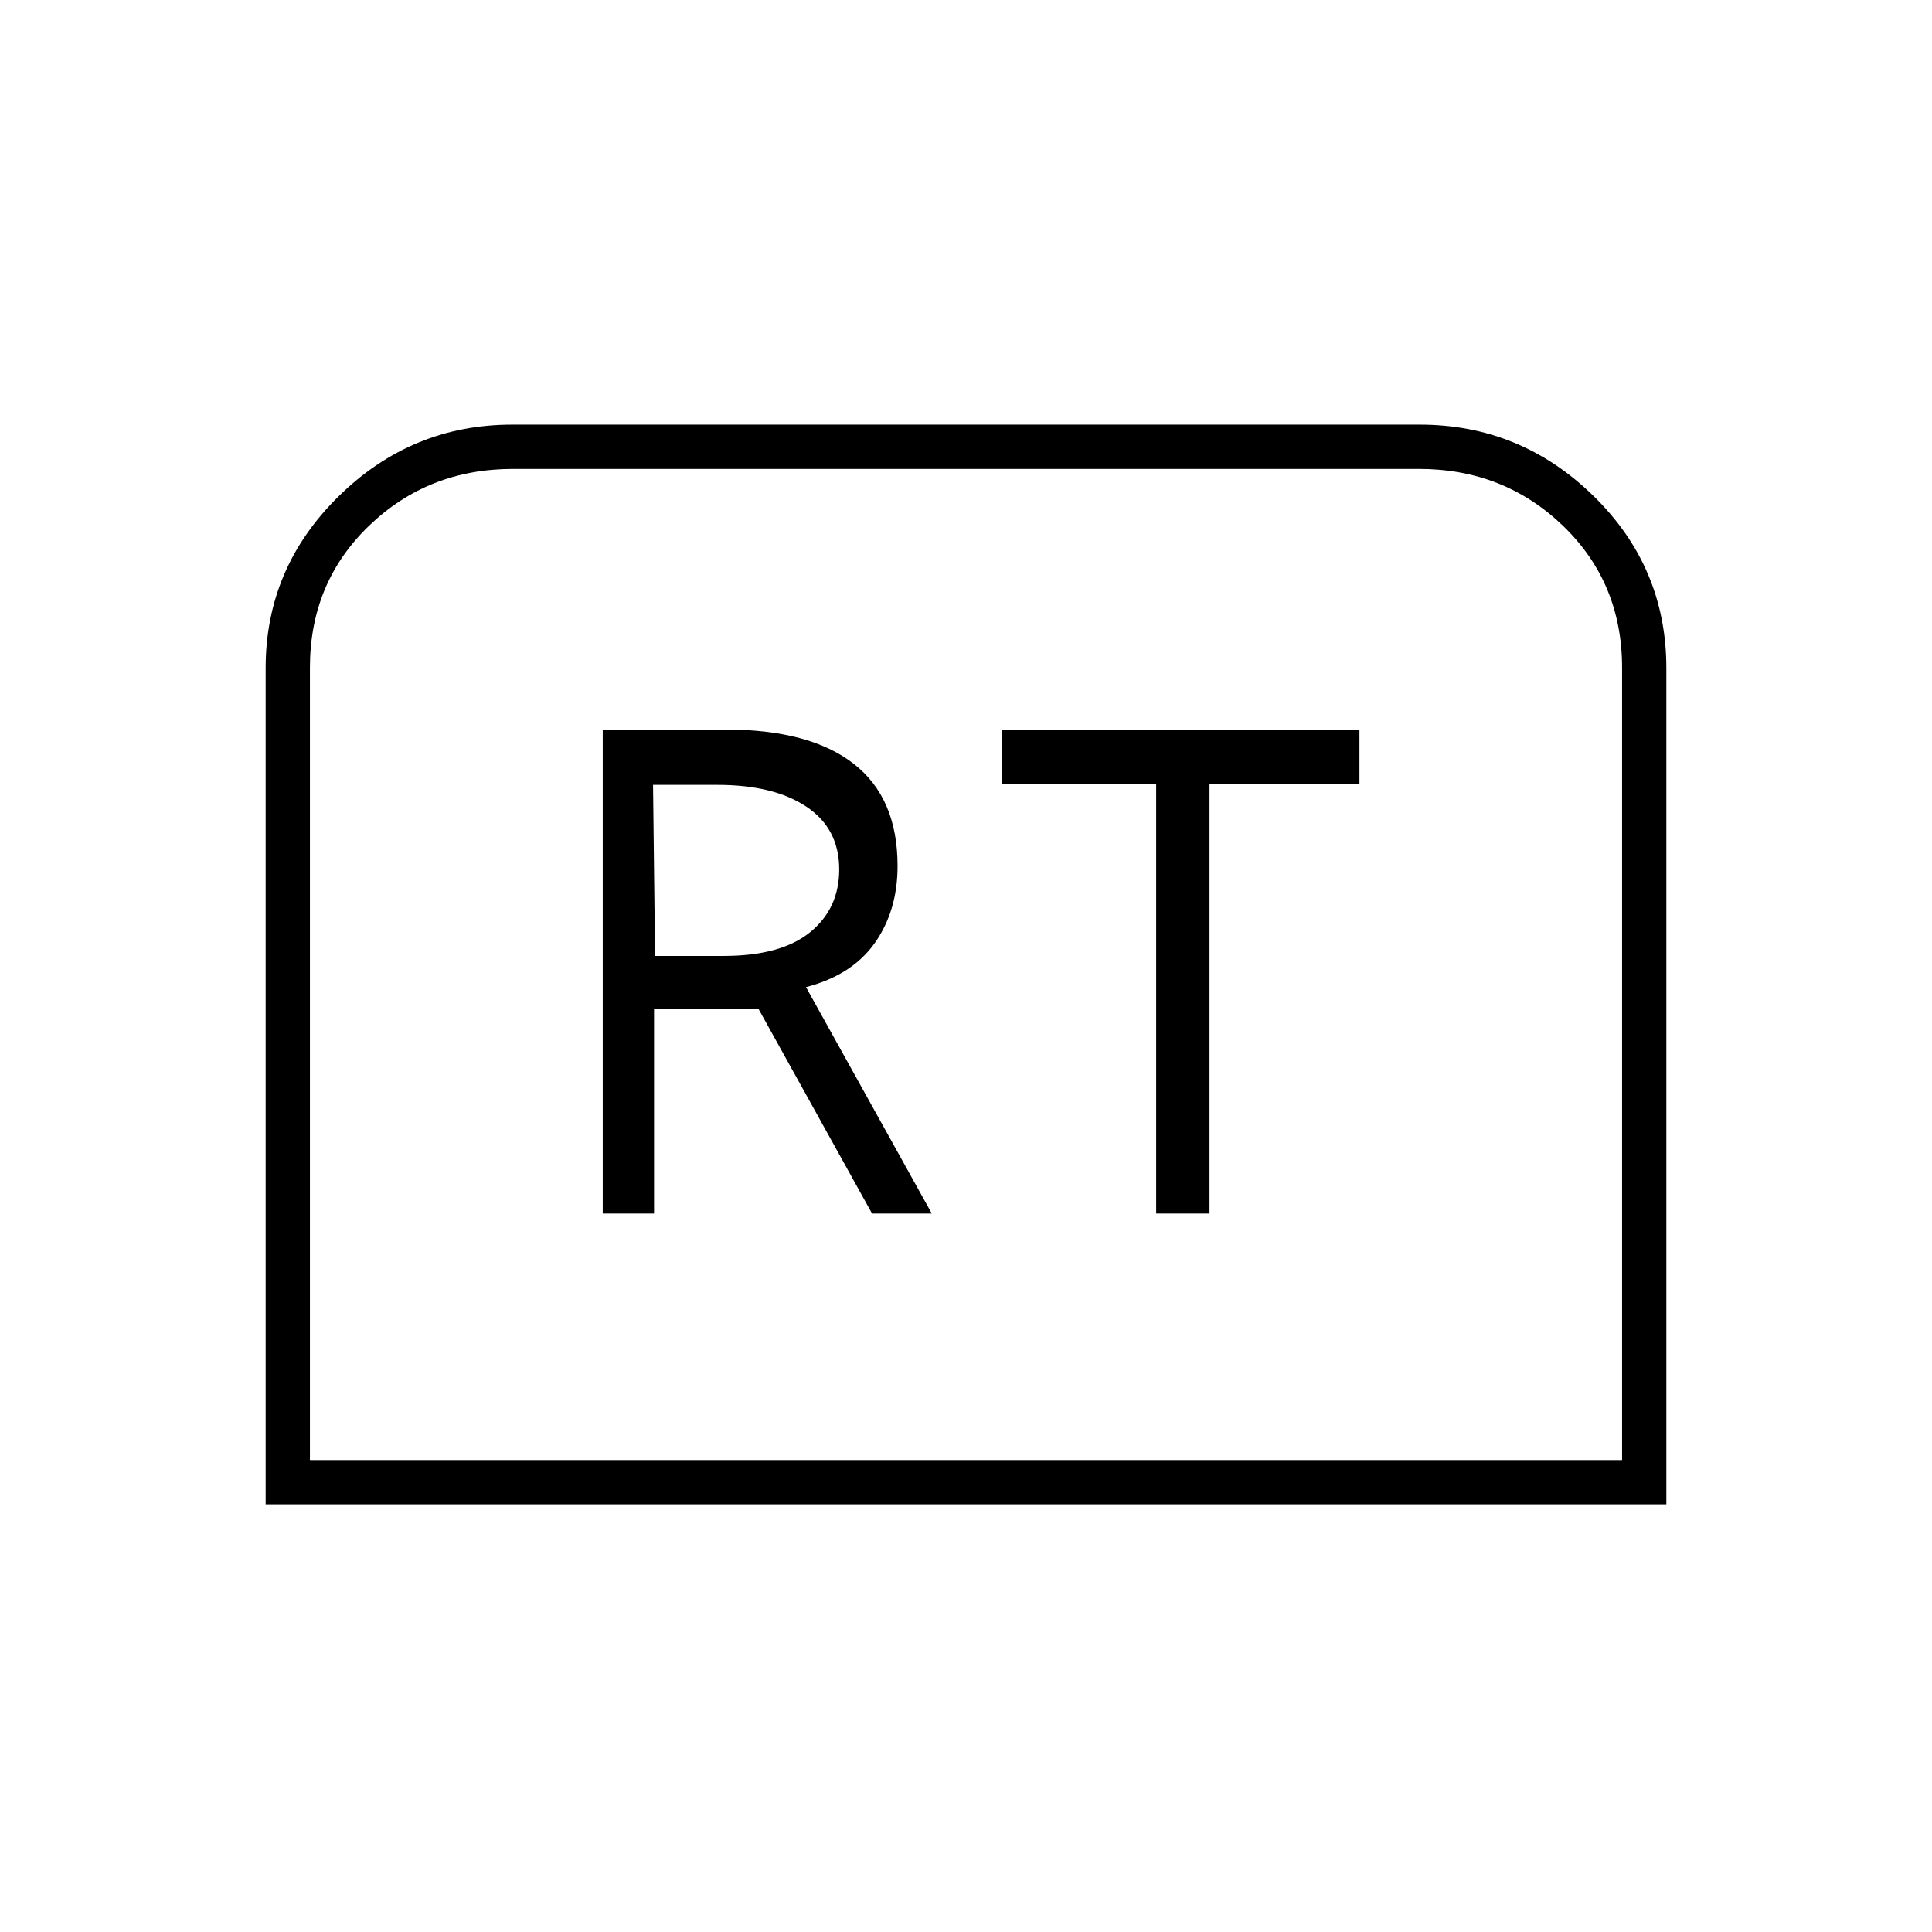 <svg xmlns="http://www.w3.org/2000/svg" height="48" viewBox="0 -960 960 960" width="48"><path d="M132-212.5v-415.56q0-49.68 36.25-85.31T254.51-749h450.98q50.01 0 86.26 35.39Q828-678.21 828-627.99v415.49H132Zm22-22h652v-393.74q0-42.22-29.35-70.49Q747.3-727 705-727H255q-42.3 0-71.65 28.27Q154-670.46 154-628.24v393.74Zm0 0h652-652ZM299.5-357H325v-101.5h52L433.32-357H463l-62.5-112.5q23-6 34.25-22.03Q446-507.55 446-529.7q0-33.82-21.84-50.81-21.84-16.99-63.66-16.99h-61V-357Zm26-128-1-85h32q28 0 44.25 10.87T417-528.02q0 19.52-14.5 31.27t-43 11.75h-34Zm249 128H601v-213.5h74.5v-27H498v27h76.5V-357Z"/></svg>